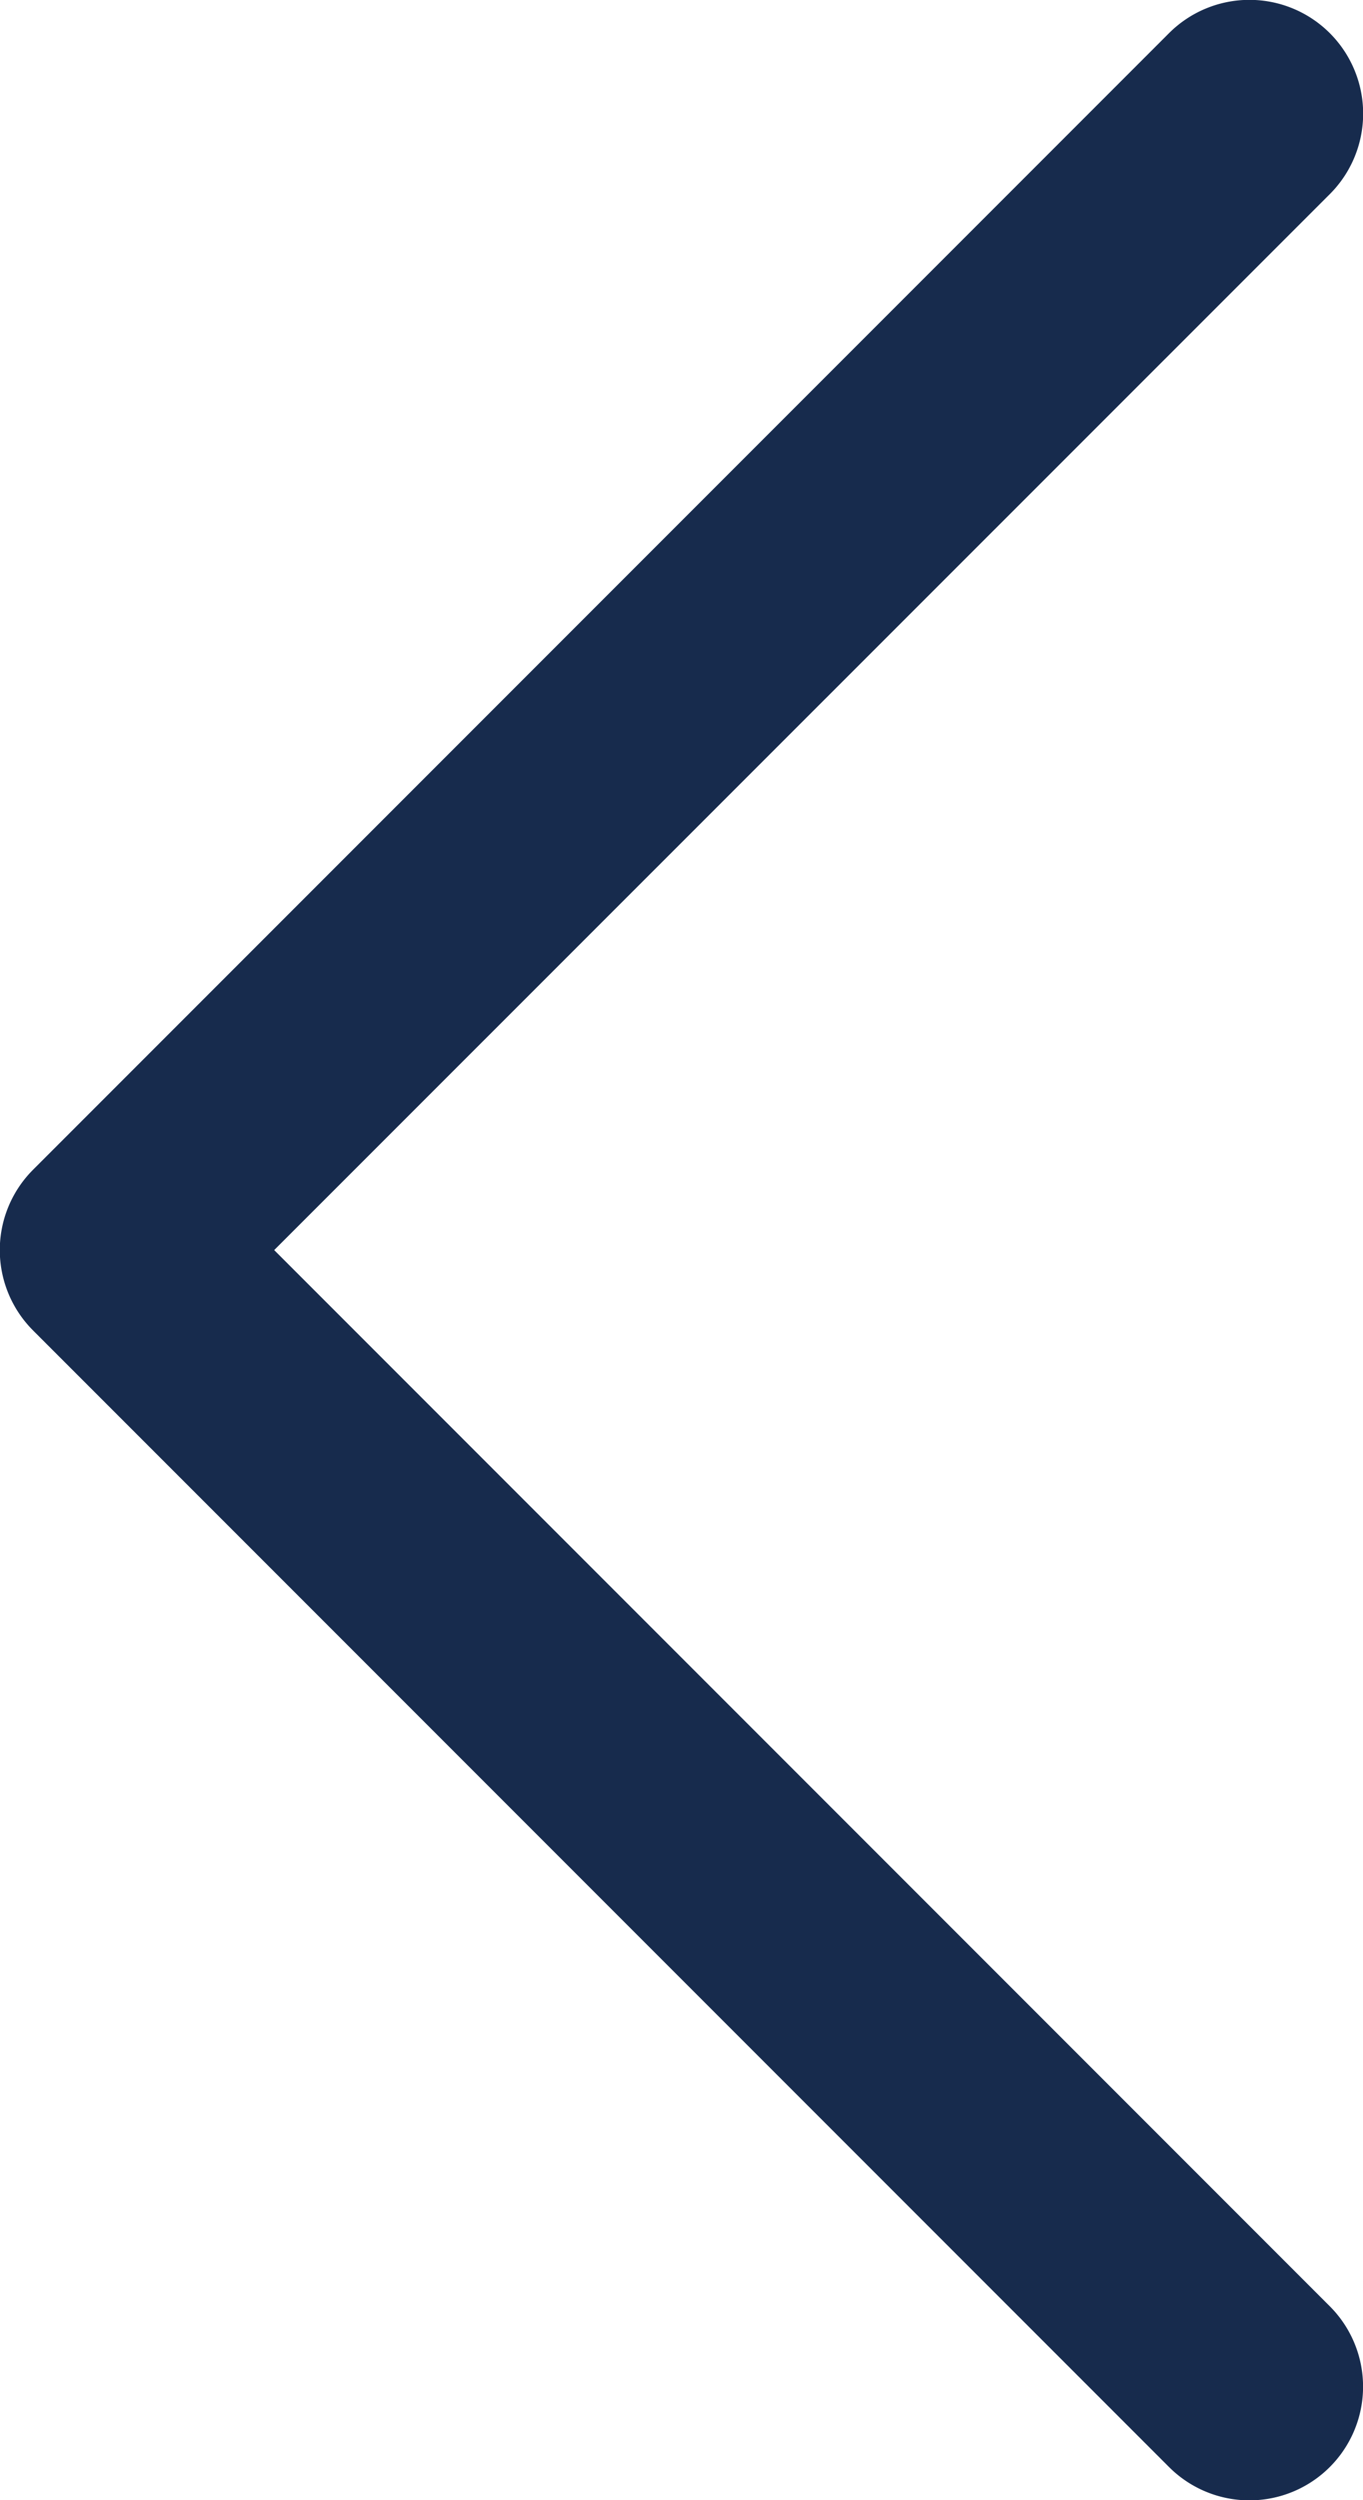 <svg xmlns="http://www.w3.org/2000/svg" width="6" height="11" viewBox="0 0 6 11">
    <path fill="#172B4D" fill-rule="nonzero" d="M5.854.854a.5.5 0 0 0-.708-.708l-5 5a.5.5 0 0 0 0 .708l5 5a.5.5 0 0 0 .708-.707L1.207 5.5 5.854.854z"/>
</svg>
